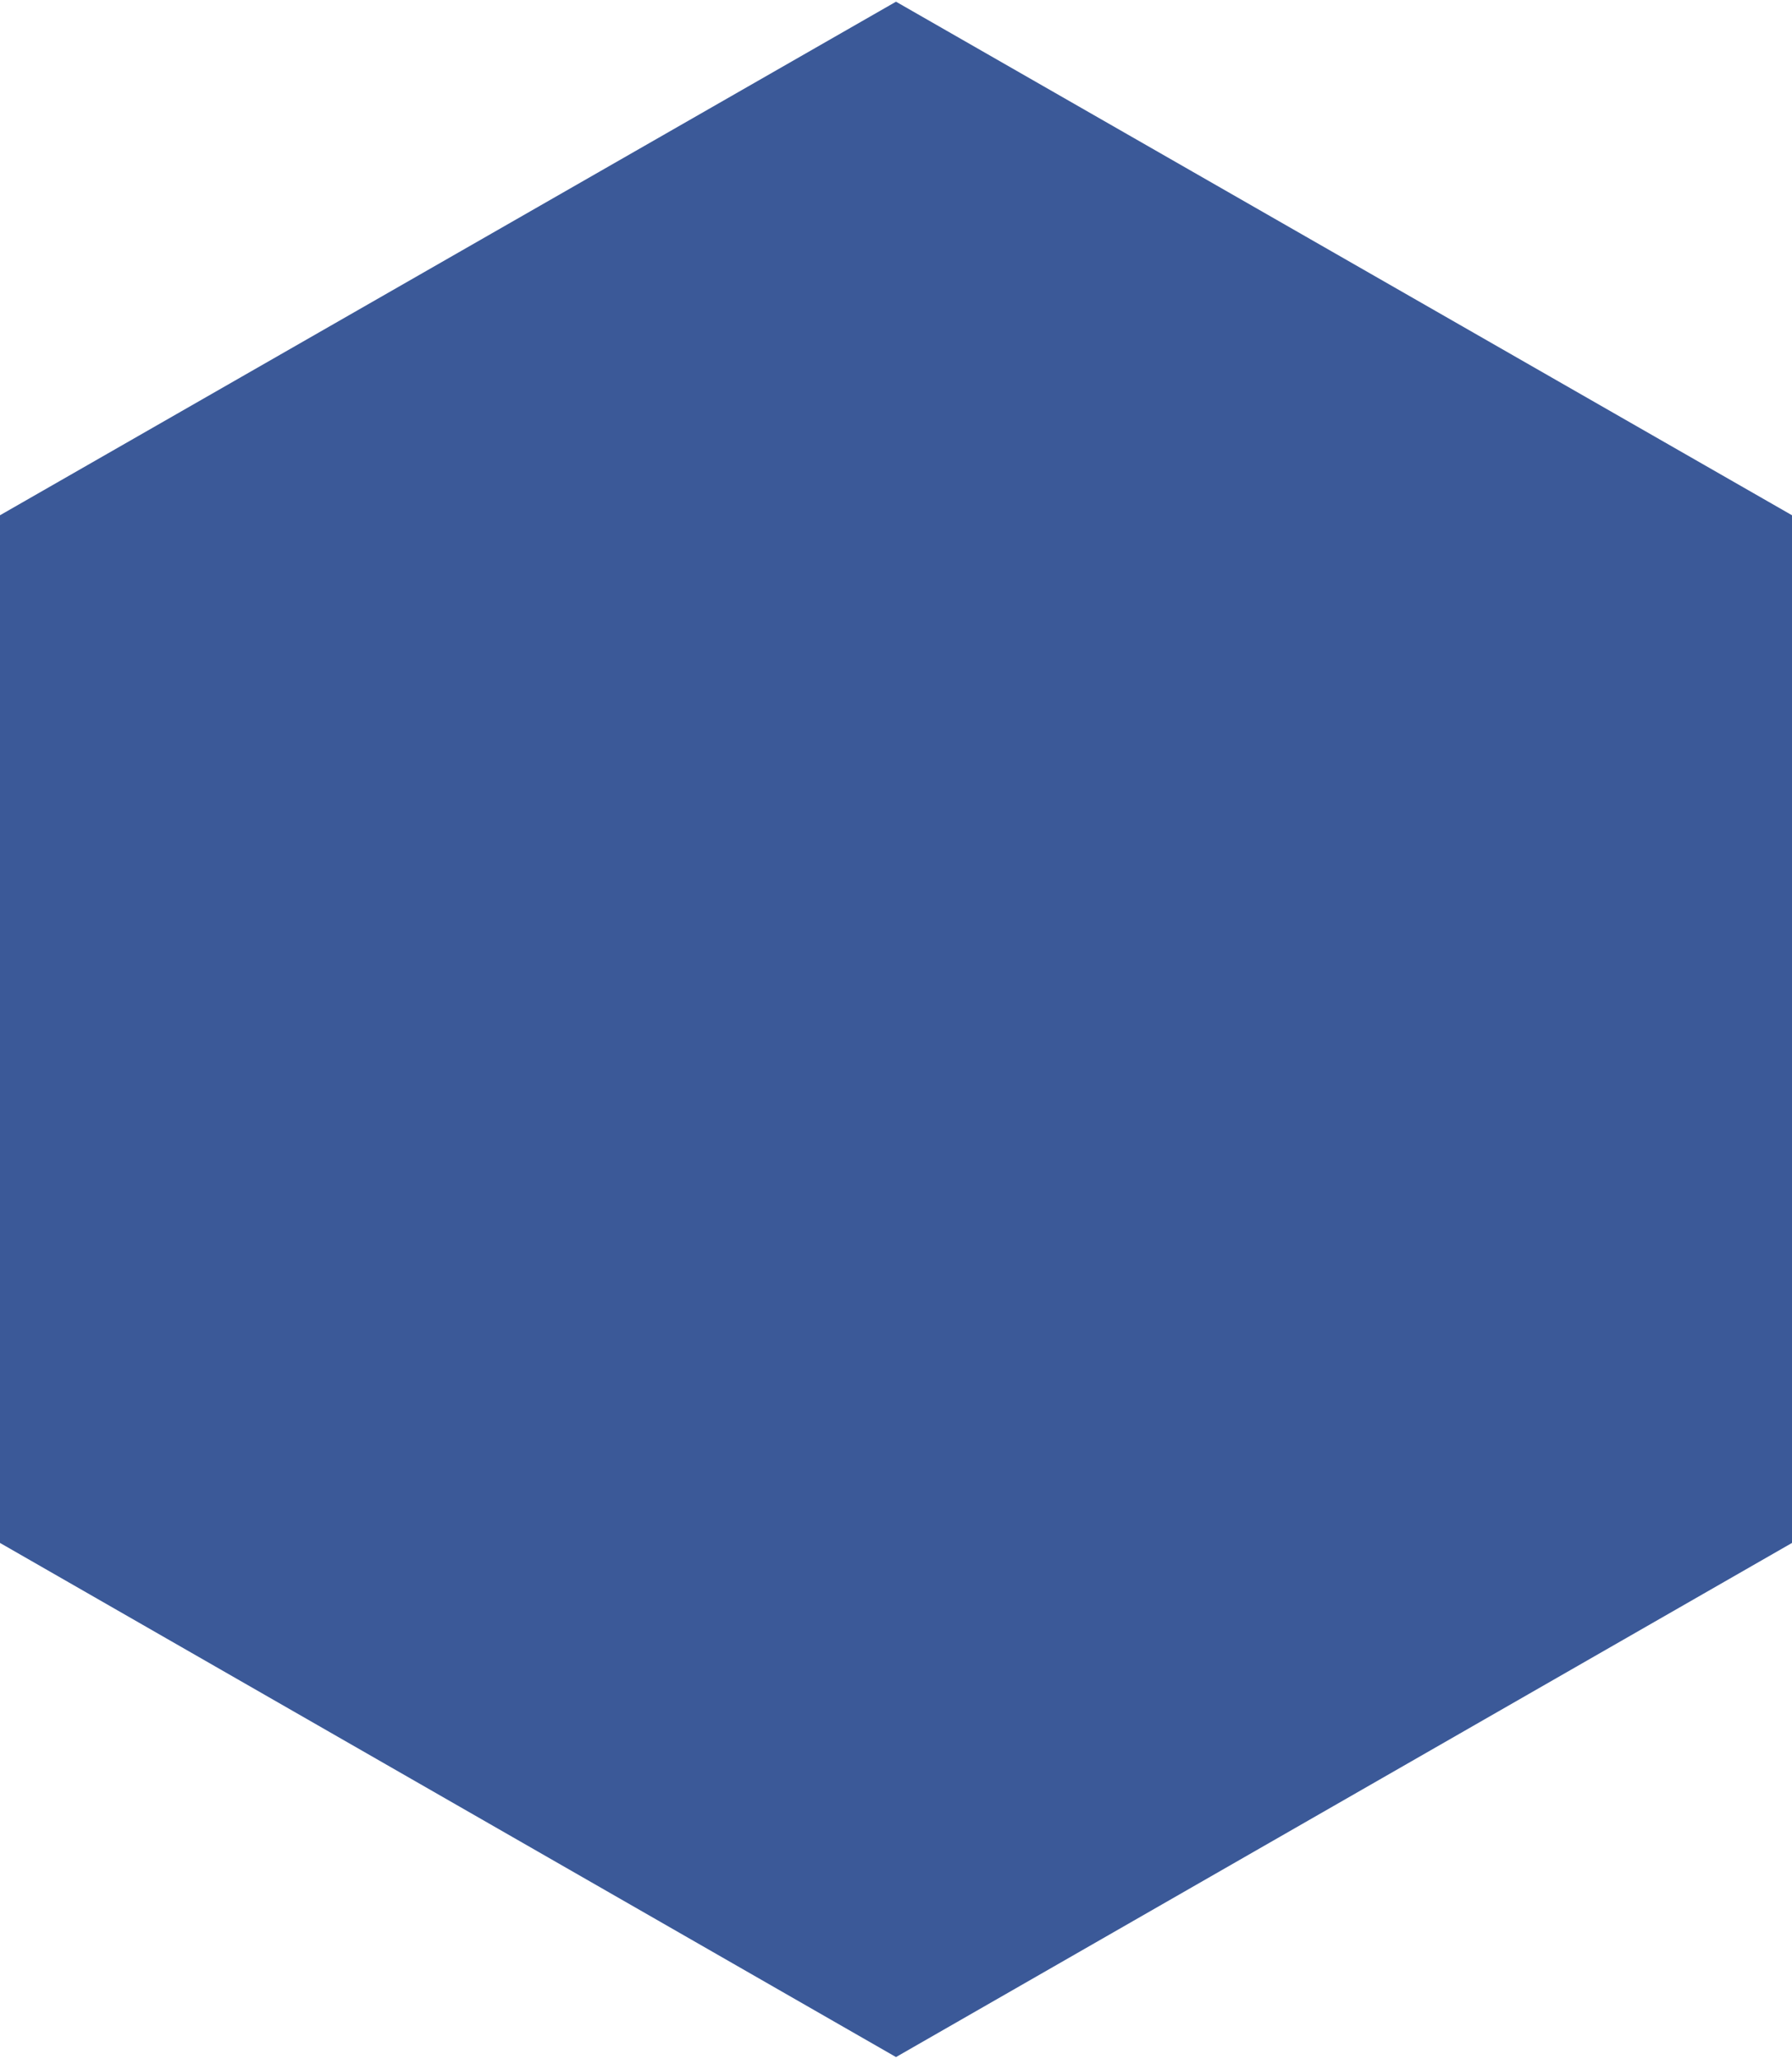 <svg width="317" height="364" viewBox="0 0 317 364" version="1.1" xmlns="http://www.w3.org/2000/svg" xmlns:xlink="http://www.w3.org/1999/xlink">
<title>hexagon-flat-blue</title>
<desc>Created using Figma</desc>
<g id="Canvas" transform="translate(-161 258)">
<g id="hexagon-flat-blue">
<use xlink:href="#path0_fill" transform="translate(161 -257.7)" fill="#3B5998"/>
</g>
</g>
<defs>
<path id="path0_fill" d="M 7.62939e-07 272.5L 7.62939e-07 90.8L 158.5 3.8147e-07L 317 90.8L 317 272.5L 158.5 363.4L 7.62939e-07 272.5Z"/>
</defs>
</svg>
